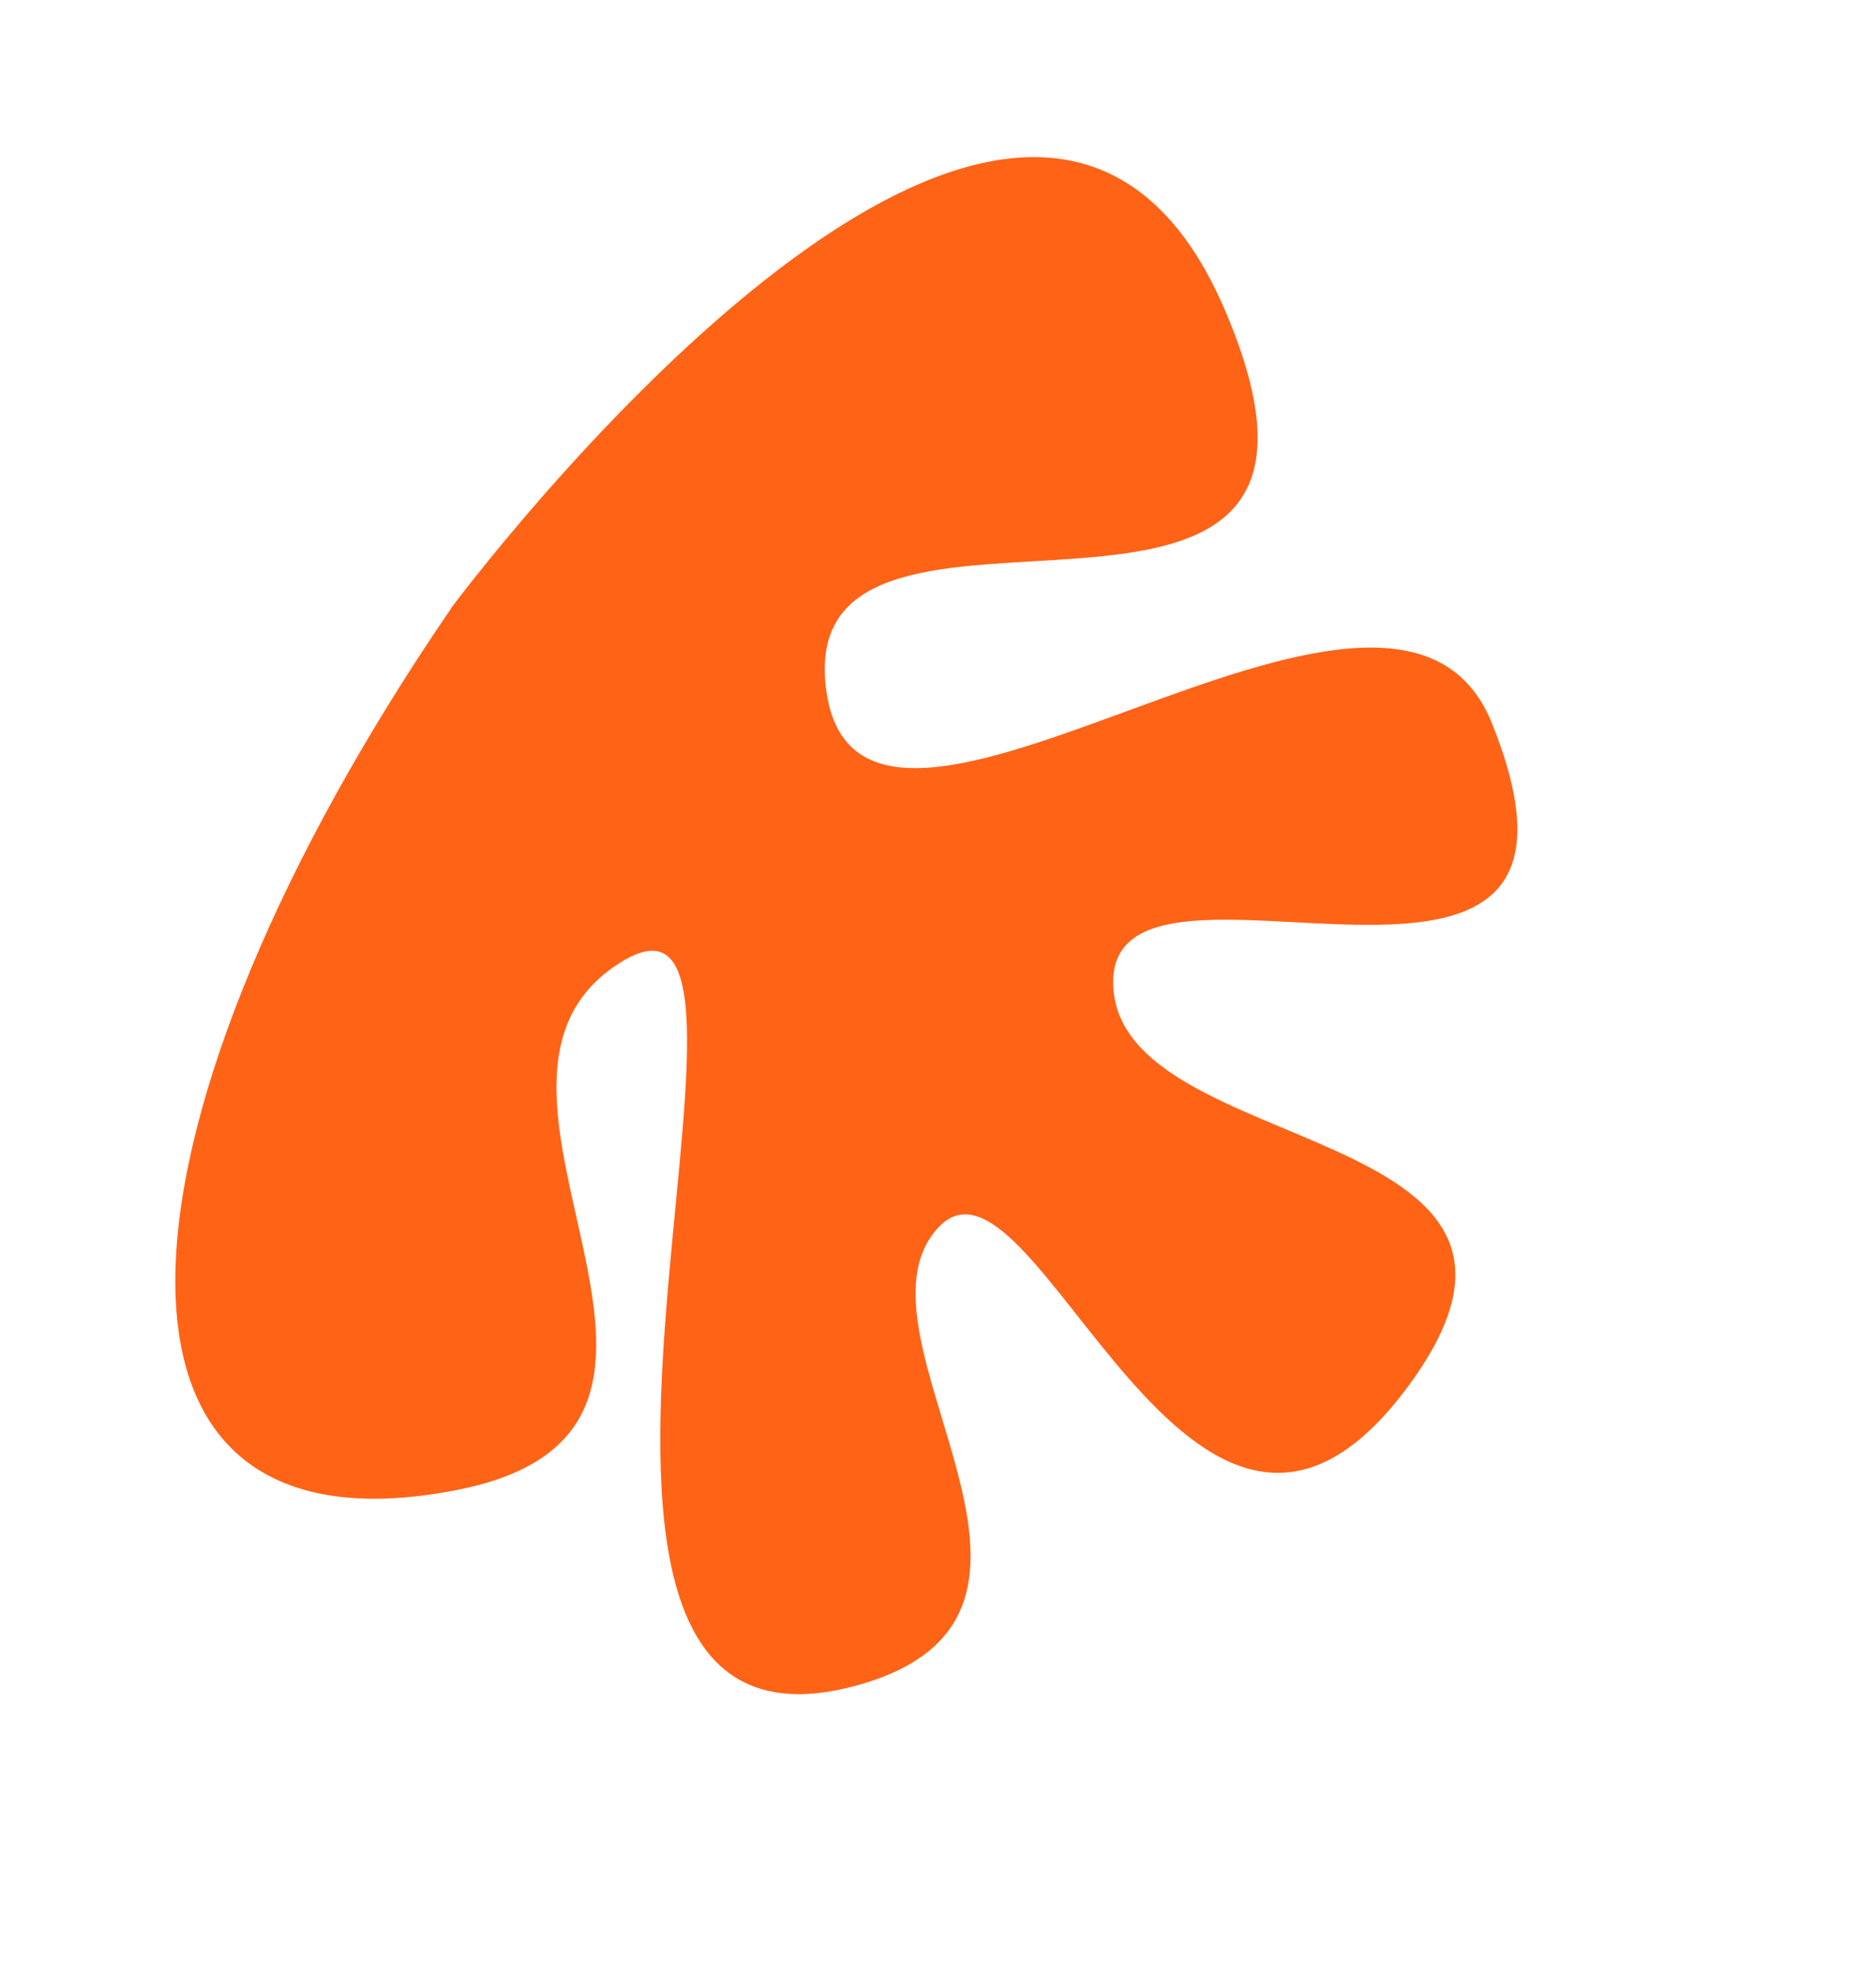 <svg width="305" height="321" viewBox="0 0 305 321" fill="none" xmlns="http://www.w3.org/2000/svg">
<path d="M73.358 98.811C73.358 98.811 166.517 -26.593 199.278 50.702C227.802 118.038 129.123 69.724 134.282 111.823C139.462 153.936 226.225 76.793 242.563 117.56C266.286 176.732 180.027 131.498 180.982 160.082C181.908 188.709 260.81 181.796 229.096 225.09C193.636 273.462 168.205 181.973 152.395 199.67C136.55 217.375 181.522 262.801 138.774 274.059C75.132 290.852 133.503 136.428 101.088 156.289C68.674 176.15 125.787 232.103 74.219 242.168C9.659 254.791 17.248 180.78 73.379 98.825L73.358 98.811Z" fill="#FF6316"/>
</svg>
